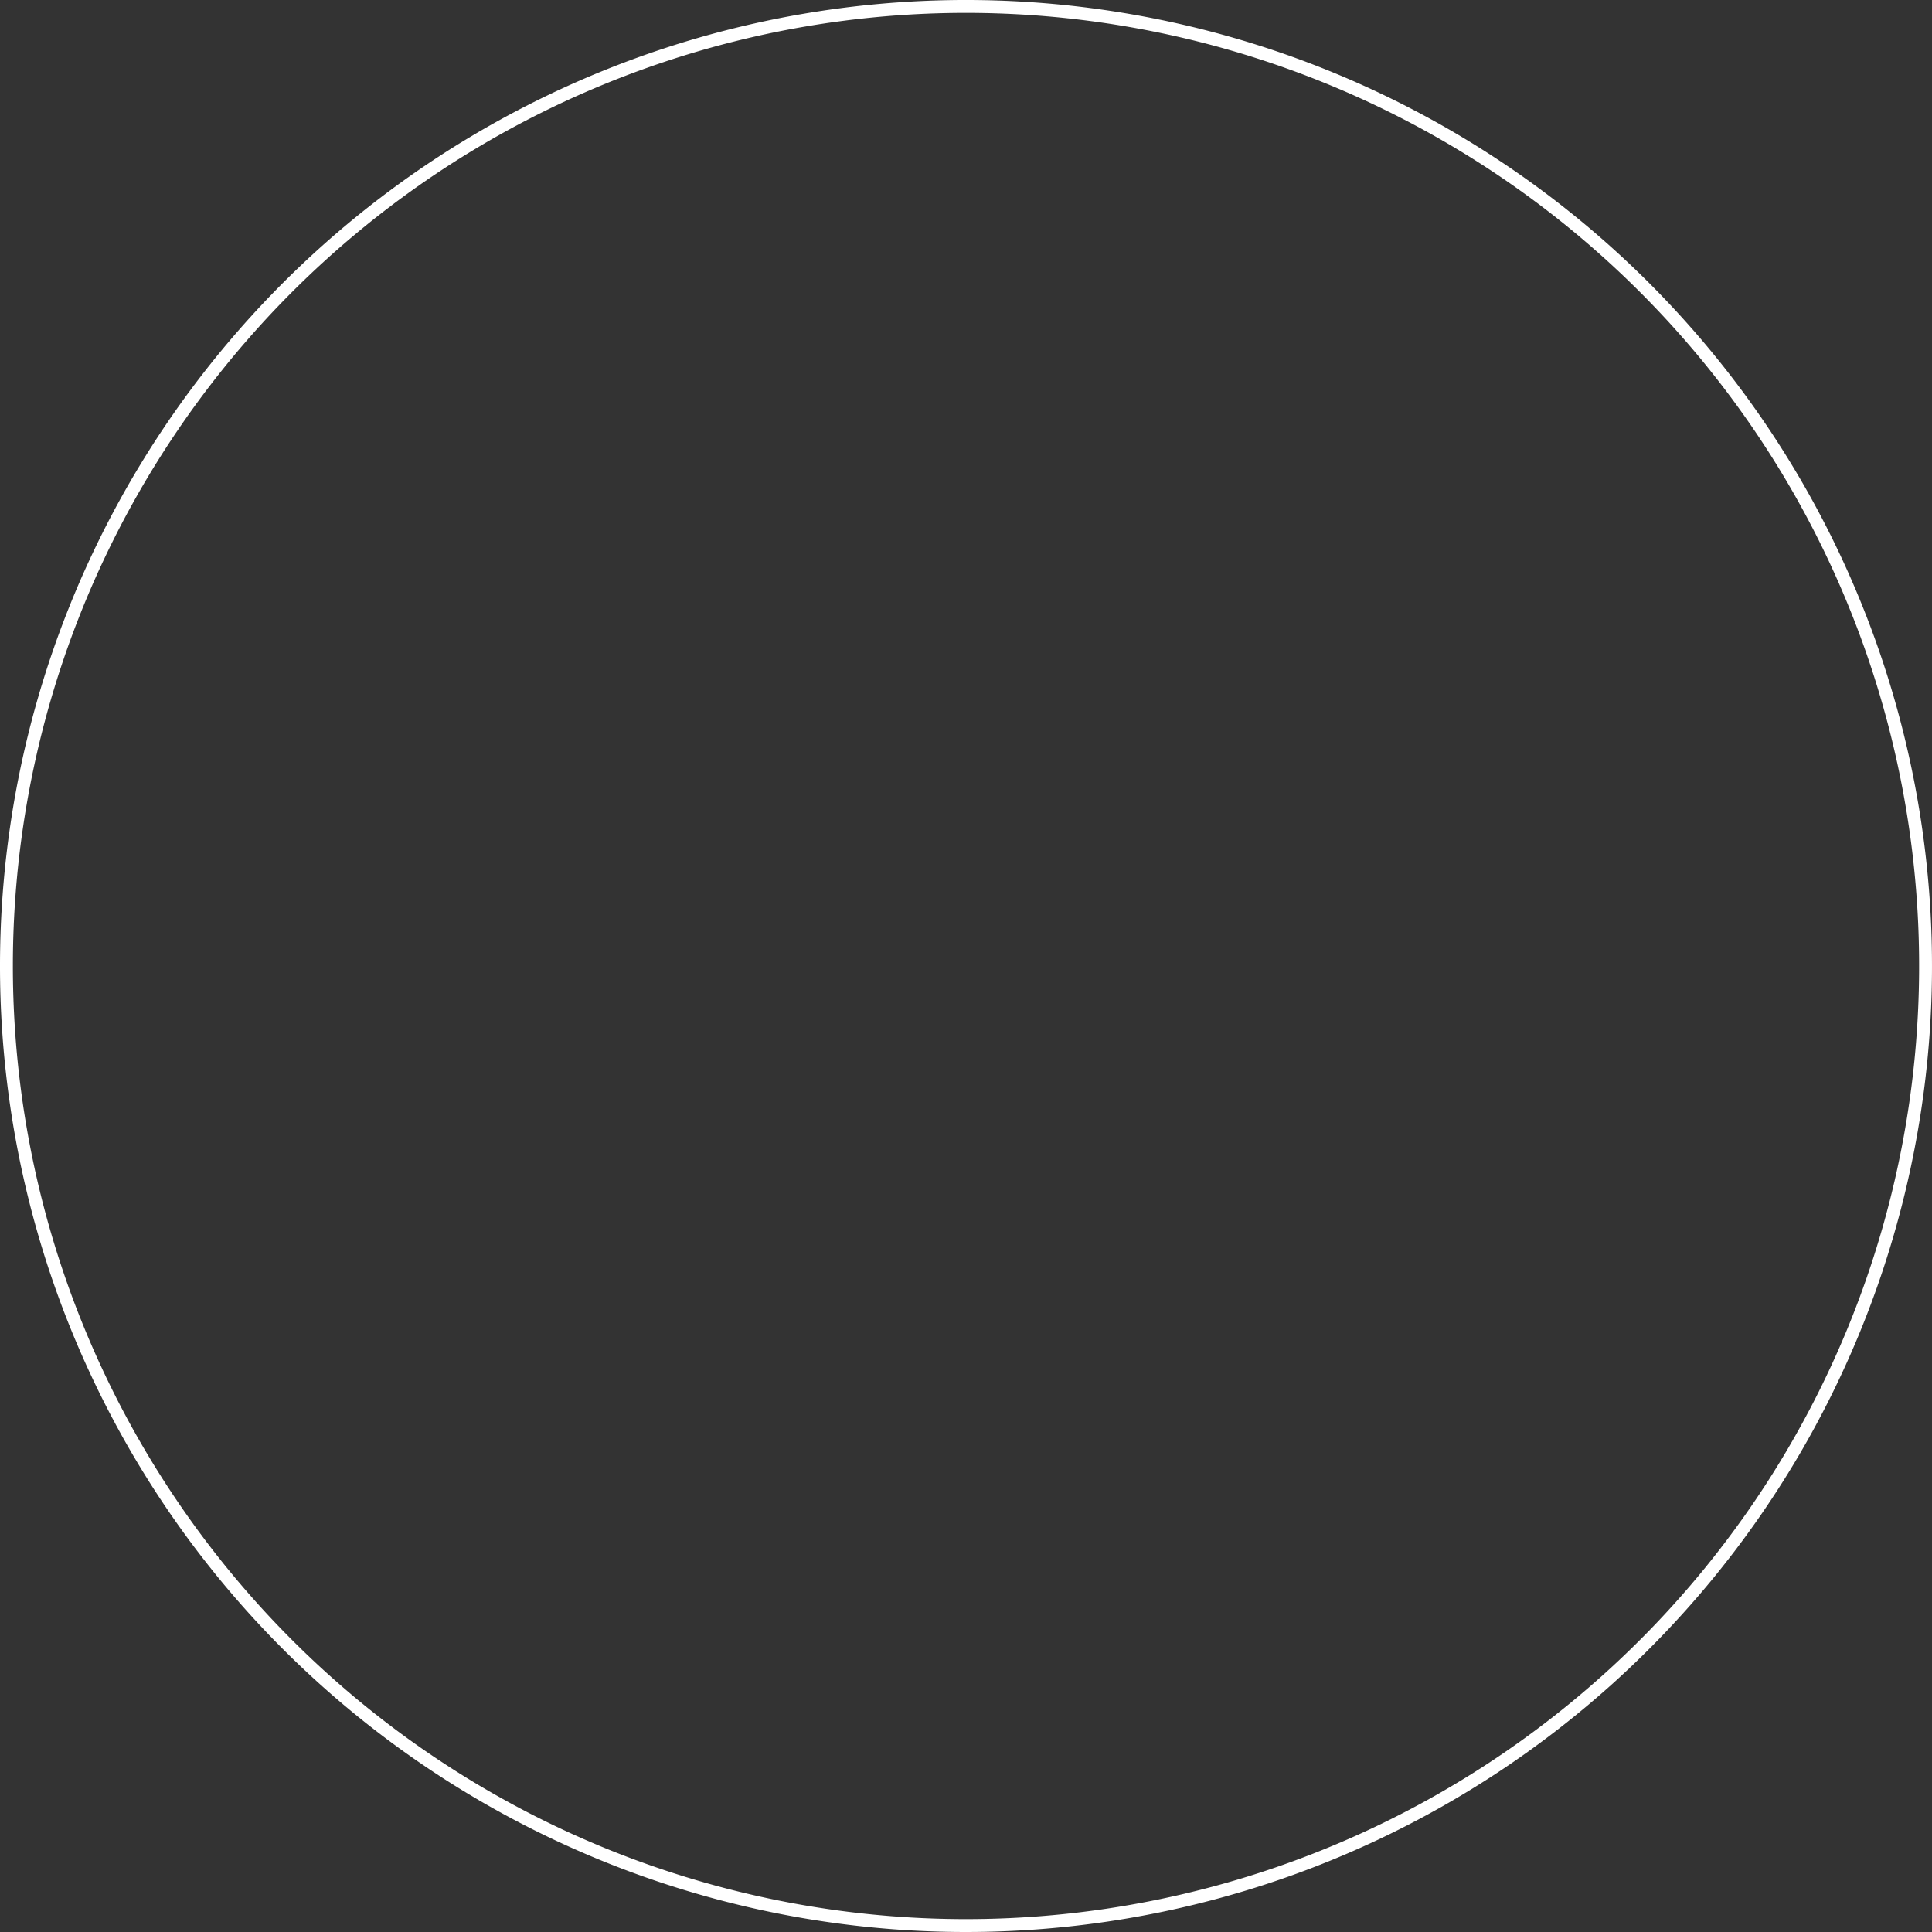 <svg viewBox="0 0 150.06 150.06" xmlns="http://www.w3.org/2000/svg"><rect x="0" y="0" width="150.06" height="150.06" fill="#333333" stroke="none"/><path d="m75 149.56a74.53 74.53 0 1 0 -74.5-74.56 74.53 74.53 0 0 0 74.5 74.56z" fill="none" stroke="#fff" stroke-miterlimit="10"/></svg>
